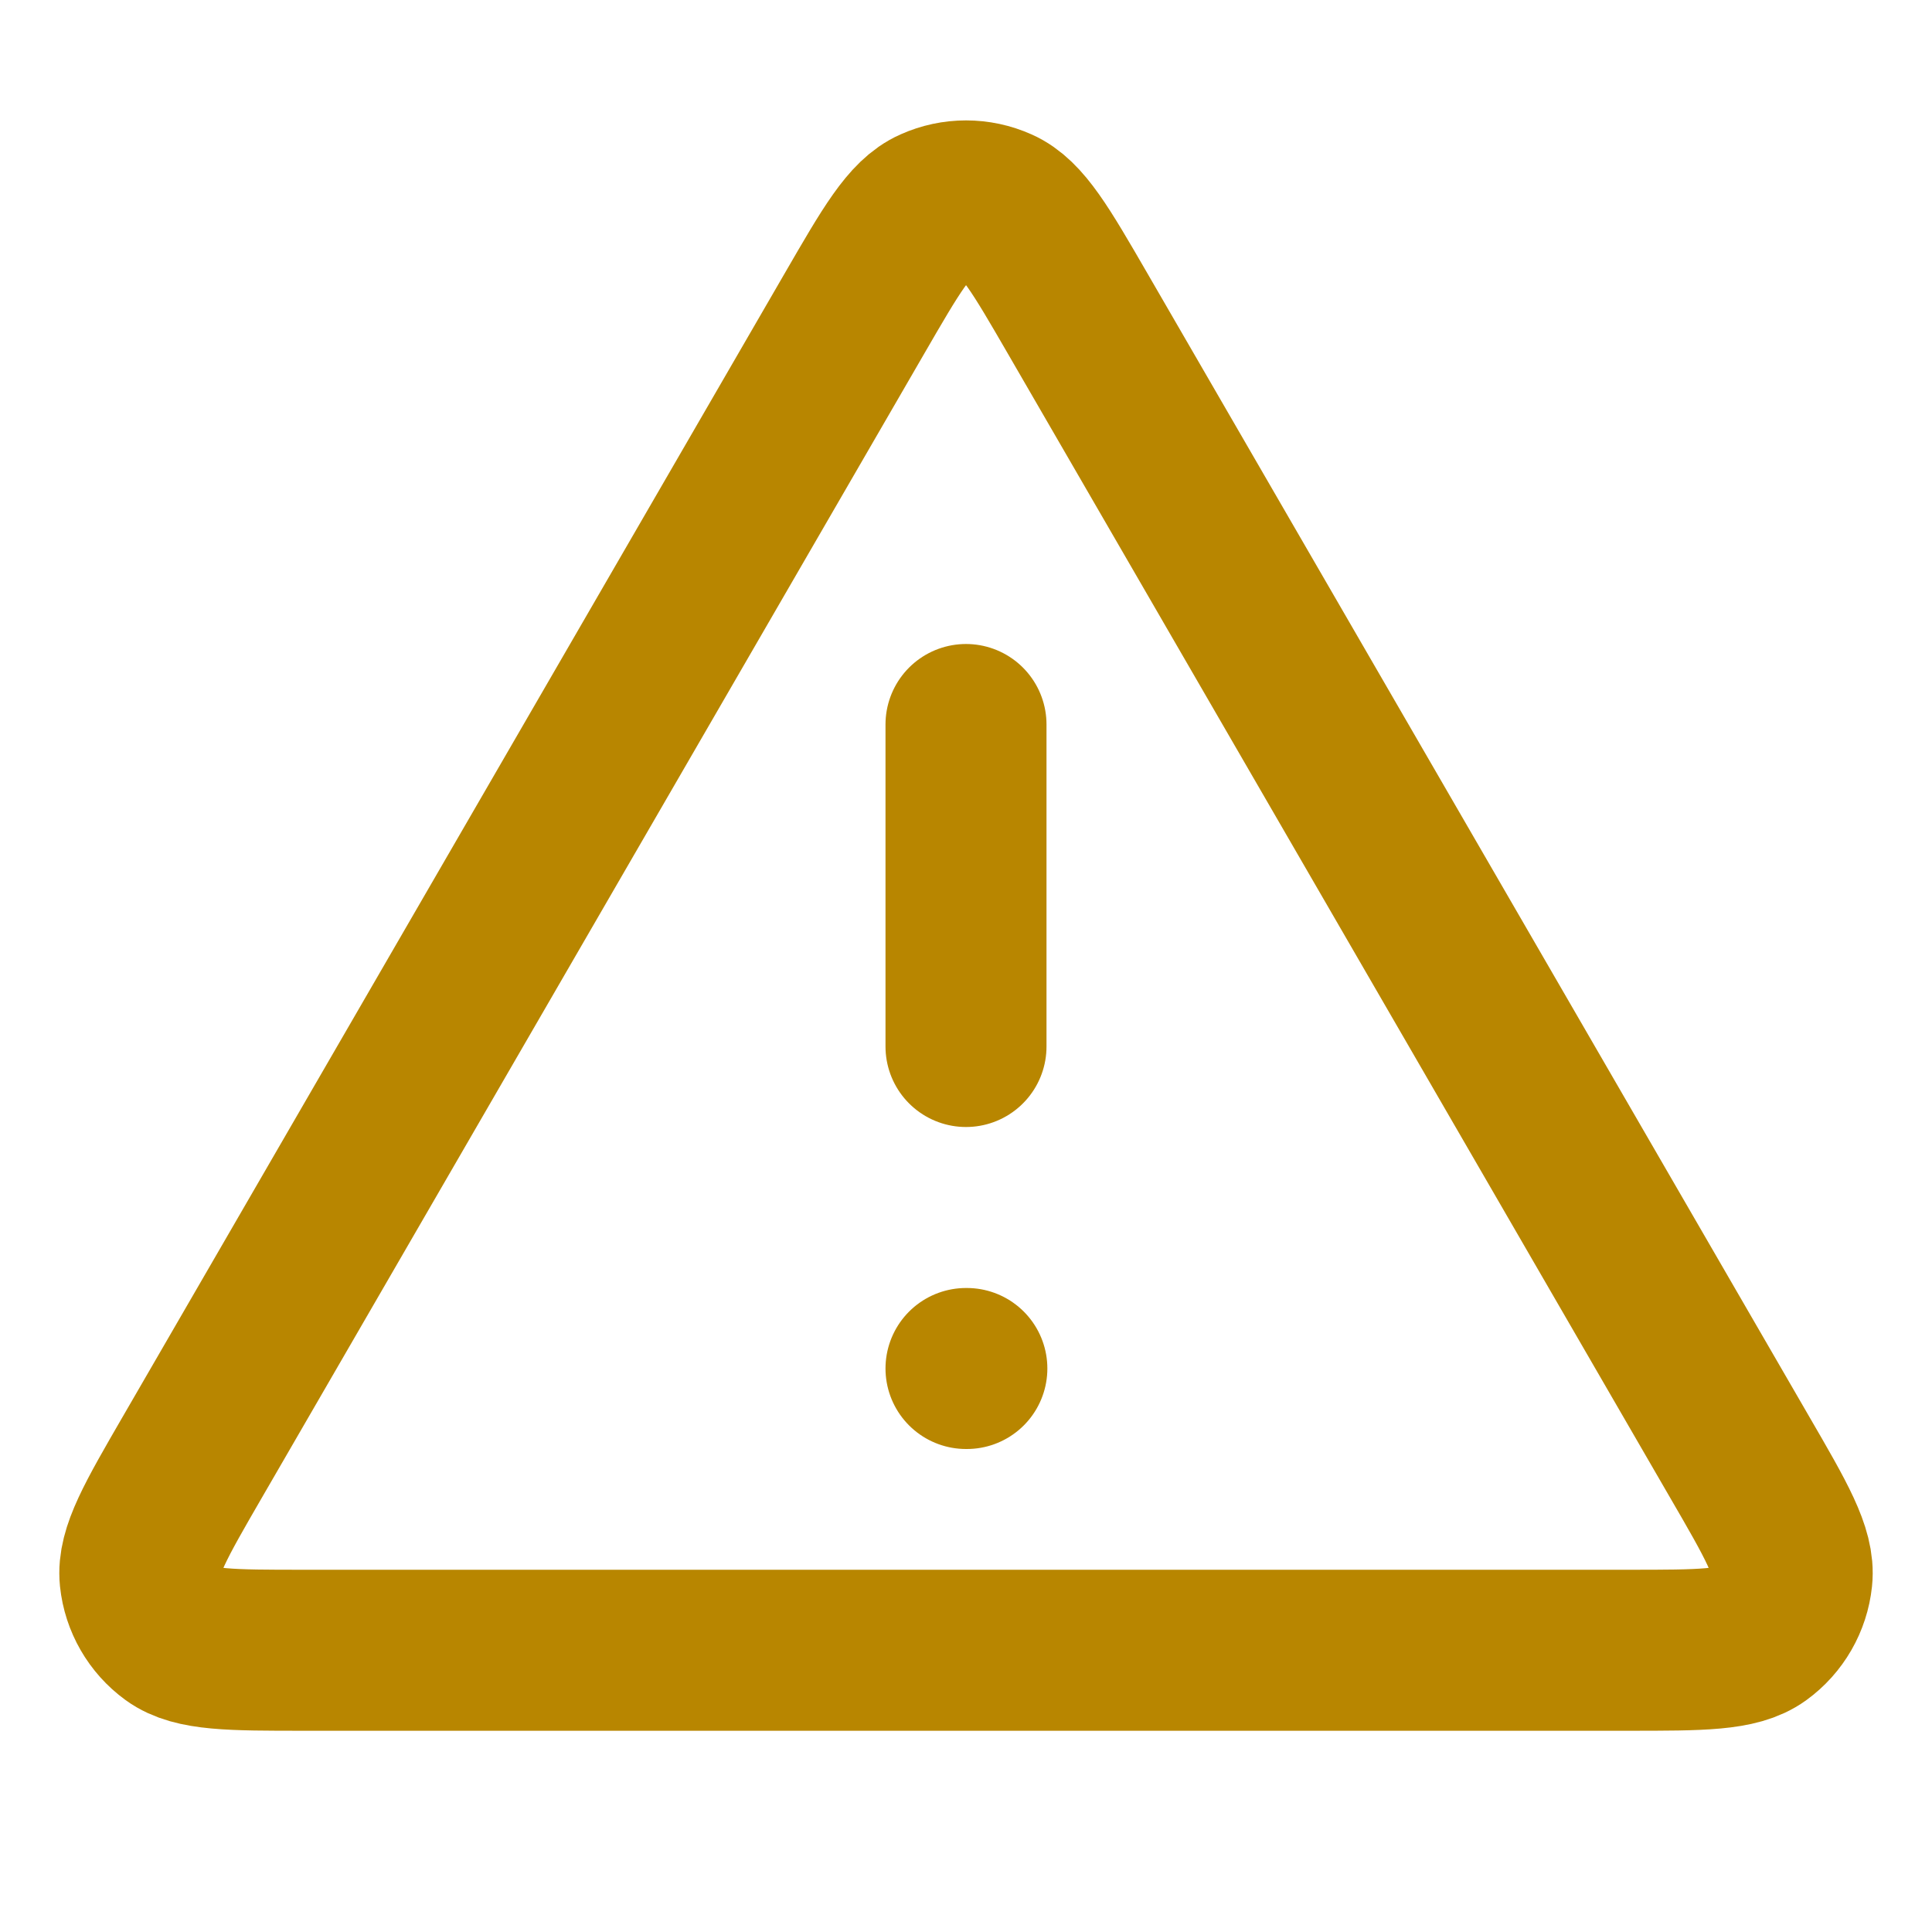 <svg width="18" height="18" viewBox="0 0 18 18" fill="none" xmlns="http://www.w3.org/2000/svg">
<path d="M9 6.75V9.75M9 12.75H9.008M7.962 2.919L1.793 13.574C1.451 14.165 1.28 14.46 1.305 14.703C1.327 14.914 1.438 15.107 1.61 15.232C1.807 15.375 2.149 15.375 2.832 15.375H15.169C15.852 15.375 16.193 15.375 16.39 15.232C16.562 15.107 16.673 14.914 16.695 14.703C16.721 14.46 16.55 14.165 16.207 13.574L10.039 2.919C9.698 2.33 9.527 2.035 9.305 1.937C9.111 1.85 8.89 1.85 8.696 1.937C8.473 2.035 8.303 2.33 7.962 2.919Z" stroke="#B88600" stroke-width="1.5" stroke-linecap="round" stroke-linejoin="round"/>
</svg>
